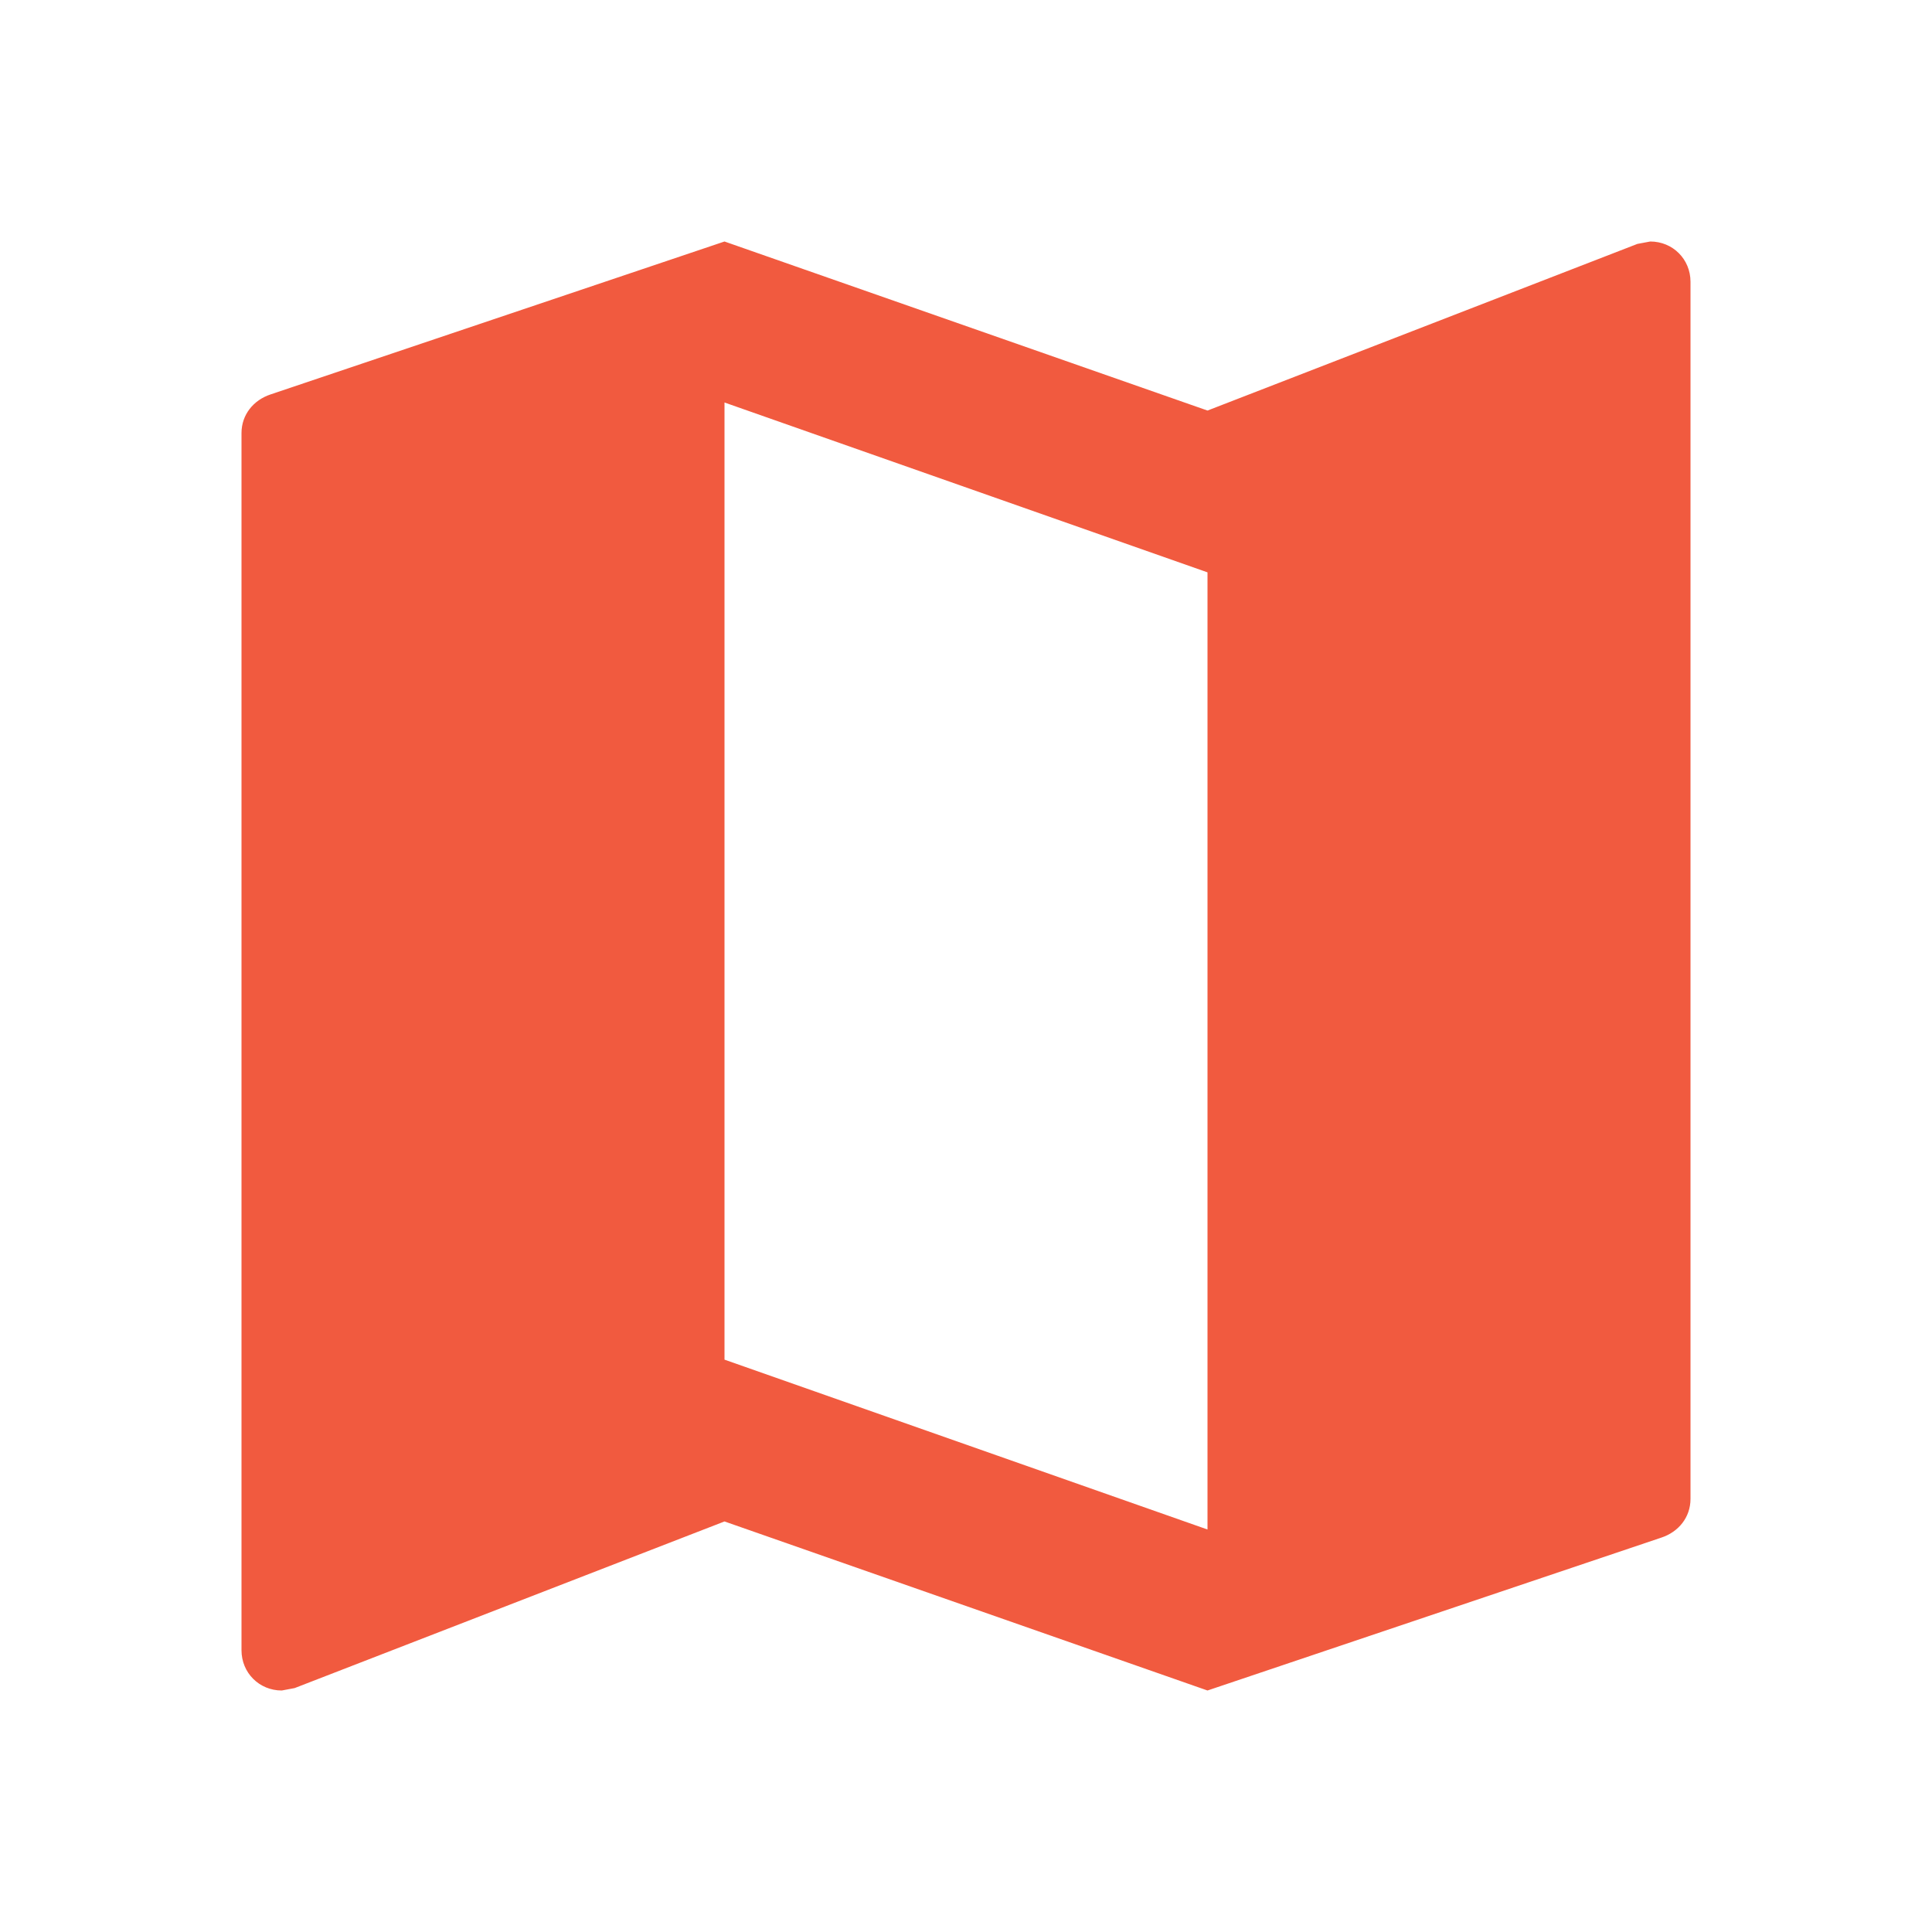 <?xml version="1.0" encoding="UTF-8"?>
<svg width="24px" height="24px" viewBox="0 0 24 24" version="1.1" xmlns="http://www.w3.org/2000/svg" xmlns:xlink="http://www.w3.org/1999/xlink">
    <!-- Generator: Sketch 46.1 (44463) - http://www.bohemiancoding.com/sketch -->
    <title>slc/map_hl_24px</title>
    <desc>Created with Sketch.</desc>
    <defs></defs>
    <g id="Symbols" stroke="none" stroke-width="1" fill="none" fill-rule="evenodd">
        <g id="slc/map_hl_24px">
            <g id="ic_map_24px">
                <g id="Group">
                    <polygon id="Shape" points="0 0 24 0 24 24 0 24"></polygon>
                    <path d="M20.5,3 L20.34,3.03 L15,5.1 L9,3 L3.36,4.9 C3.15,4.97 3,5.15 3,5.38 L3,20.5 C3,20.78 3.22,21 3.5,21 L3.66,20.97 L9,18.9 L15,21 L20.64,19.1 C20.85,19.03 21,18.85 21,18.62 L21,3.5 C21,3.22 20.78,3 20.5,3 L20.5,3 Z M15,19 L9,16.89 L9,5 L15,7.11 L15,19 L15,19 Z" id="Shape" fill="#F15A3F"></path>
                </g>
            </g>
        </g>
    </g>
</svg>